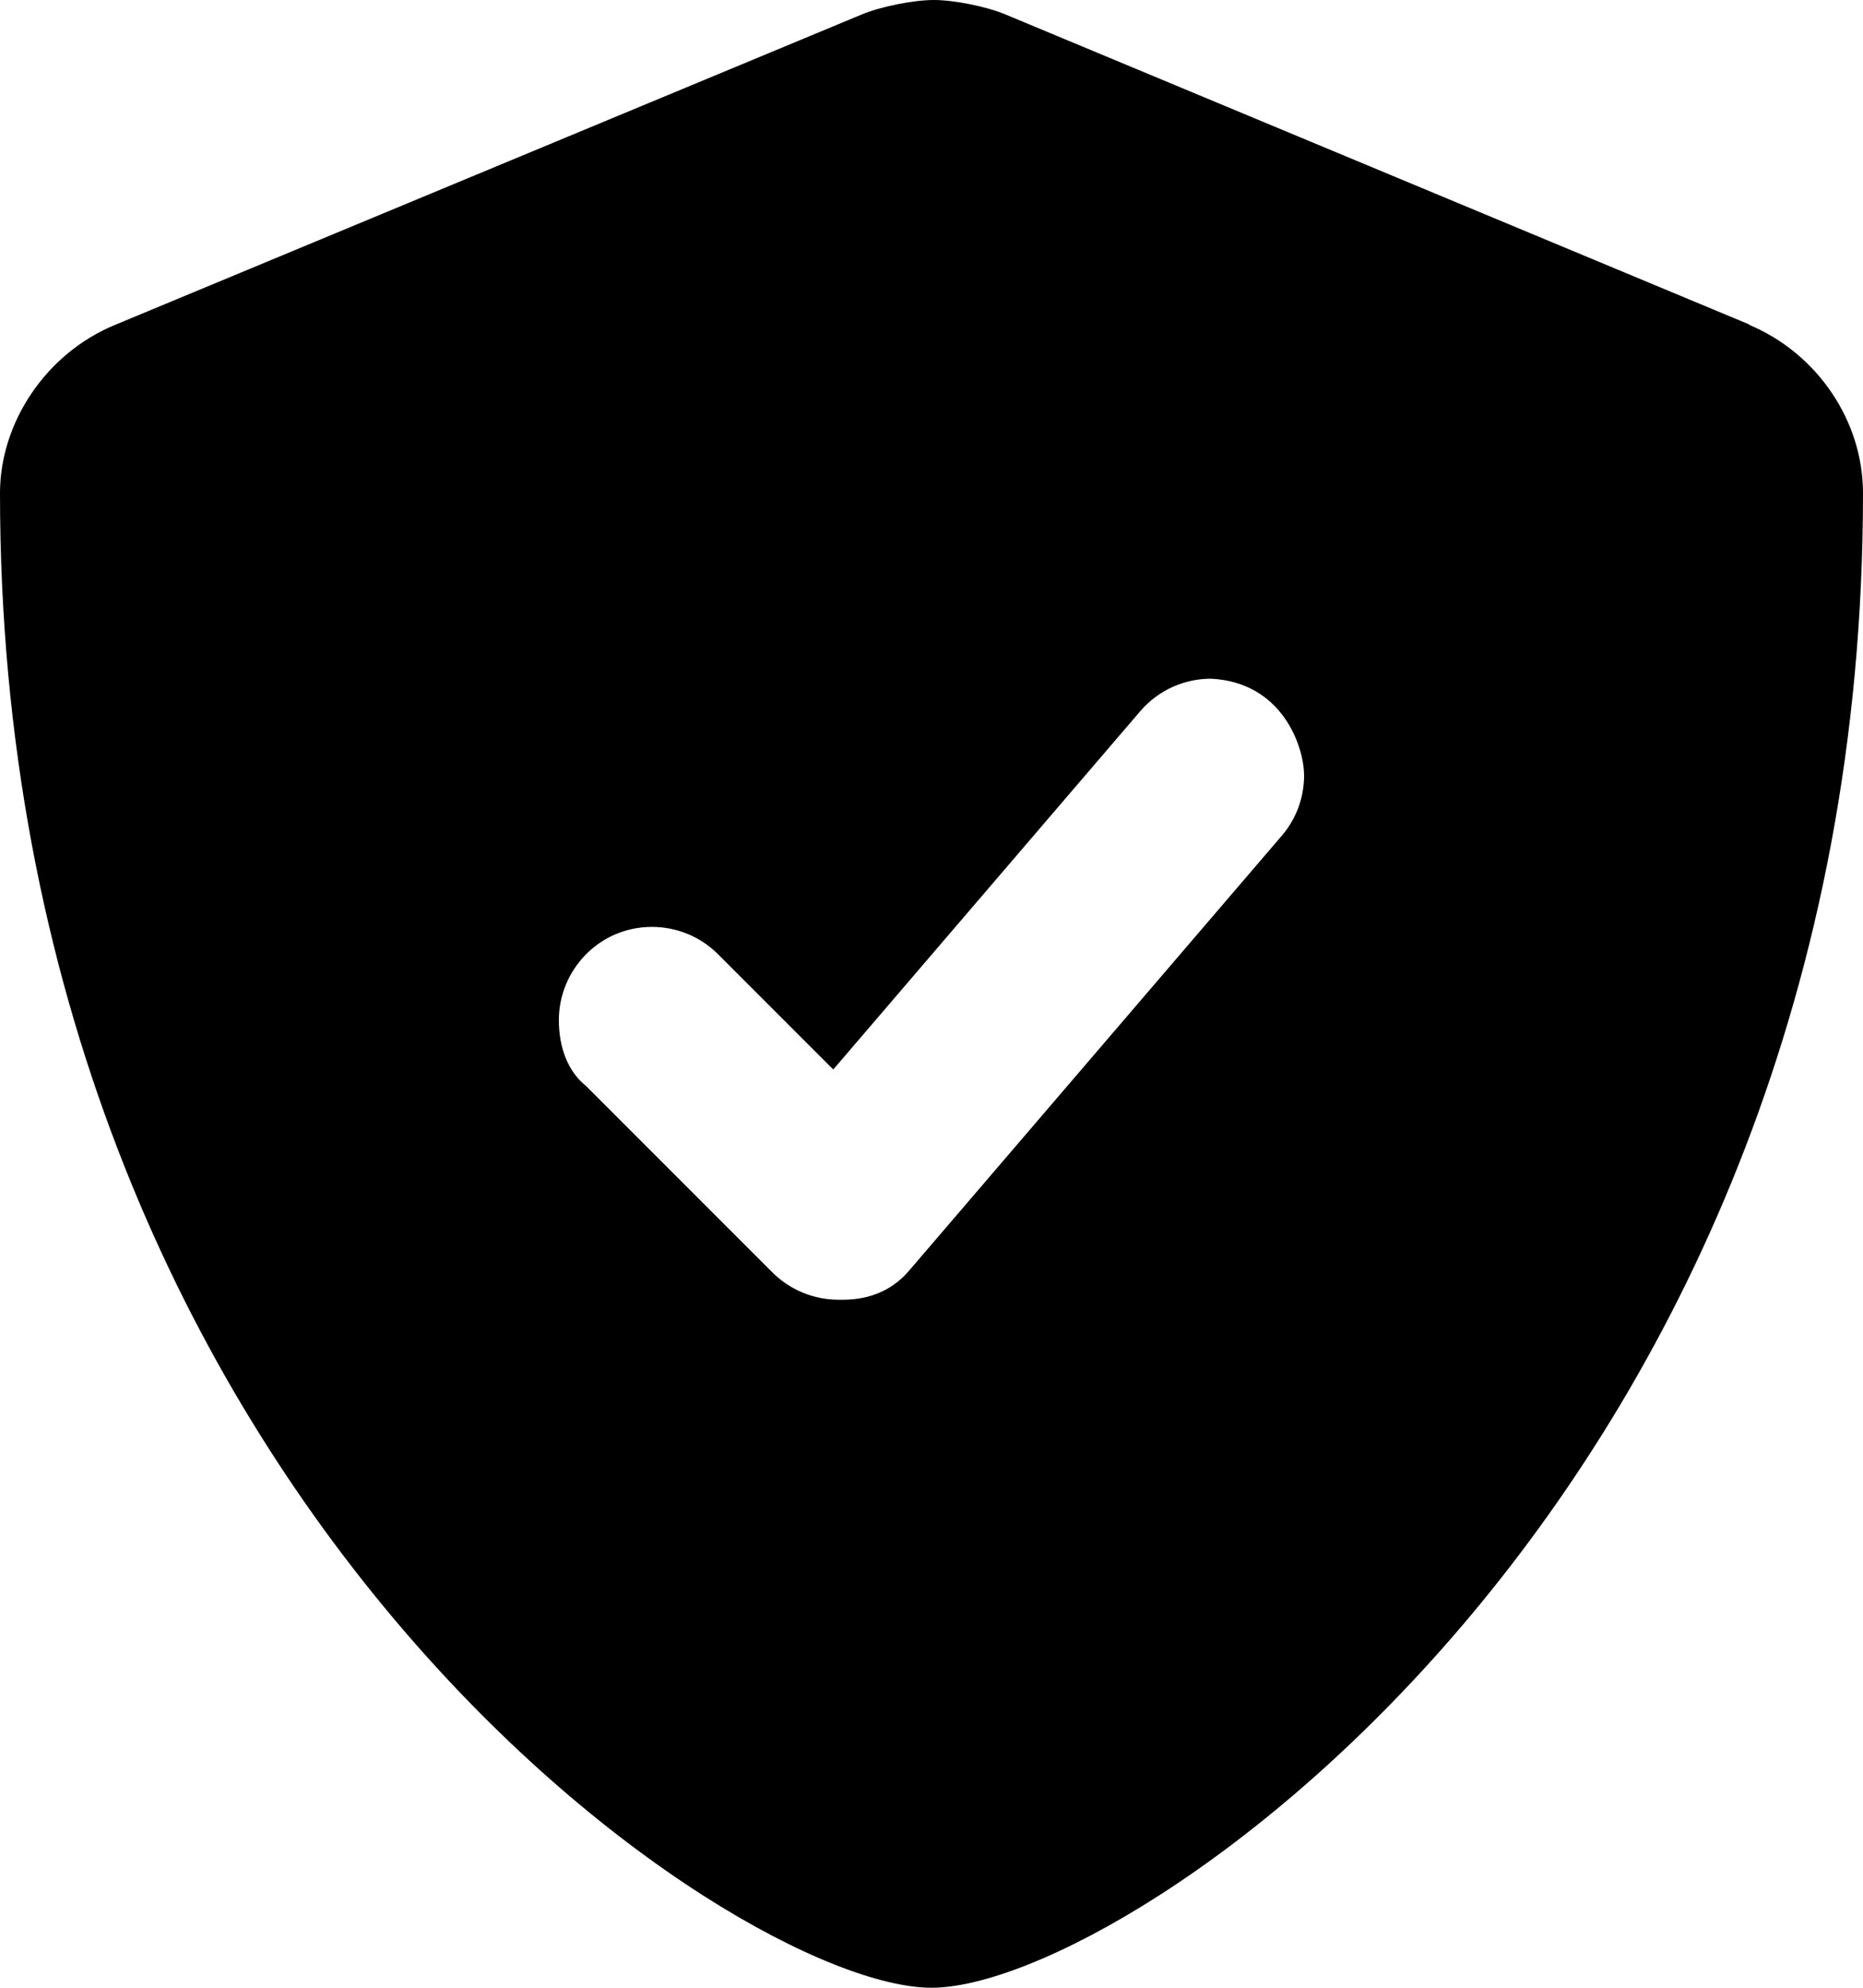 <svg xmlns="http://www.w3.org/2000/svg" viewBox="0 0 480 512"><path d="M451 83.7L259 3.7c-4.88-2.03-13.2-3.7-18.4-3.7s-13.6 1.67-18.5 3.7L29.6 83.7C11.7 91.1 0 109 0 127 0 385 189 512 240 512s240-128 240-385c0-18.5-11.7-36-29.5-43.4zm-115 116c0 5.53-1.9 11.1-5.78 15.6l-96 112c-6.72 7.88-15.6 7.48-18.2 7.48-6.34 0-12.5-2.53-17-7.03l-48-48c-4.73-3.77-7.03-9.97-7.03-17 0-12.8 10.3-24 24-24 6.14 0 12.3 2.34 17 7.03l29.7 29.7 79.1-92.3c4.76-5.53 11.5-8.36 18.2-8.36 18.4 .88 24 17.5 24 24.9z"/></svg>